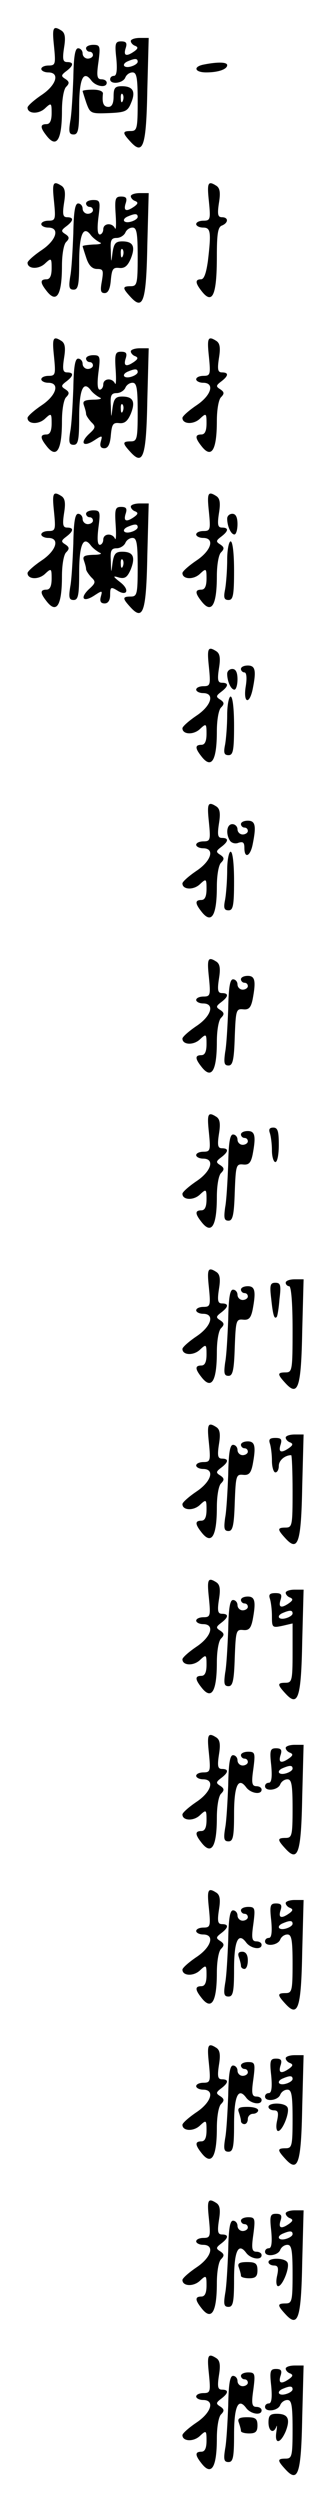 <?xml version="1.0" standalone="no"?>
<!DOCTYPE svg PUBLIC "-//W3C//DTD SVG 20010904//EN"
 "http://www.w3.org/TR/2001/REC-SVG-20010904/DTD/svg10.dtd">
<svg version="1.0" xmlns="http://www.w3.org/2000/svg"
 width="95pt" height="725pt" viewBox="0 0 95 725"
 preserveAspectRatio="xMidYMid meet">
<g transform="translate(0,725) scale(0.1,-0.1)"
fill="#000000" stroke="none">
<path d="M157 7115 c5 -51 4 -55 -16 -55 -11 0 -21 -4 -21 -10 0 -5 9 -10 20
-10 35 0 24 -37 -20 -66 -22 -15 -40 -31 -40 -36 0 -18 31 -20 50 -3 19 18 20
17 20 -13 0 -22 -5 -32 -15 -32 -18 0 -19 -9 -1 -32 30 -40 46 -15 46 71 0 32
5 62 12 69 10 10 10 15 -2 23 -13 8 -13 11 3 23 21 16 22 26 2 26 -12 0 -14 8
-9 41 5 30 3 43 -7 50 -25 16 -28 10 -22 -46z"/>
<path d="M380 7131 c0 -5 6 -12 13 -14 9 -4 8 -8 -3 -16 -23 -16 -32 -13 -25
9 5 15 2 20 -13 20 -17 0 -19 -6 -14 -50 3 -33 1 -50 -7 -50 -6 0 -11 -4 -11
-10 0 -16 37 -12 44 5 3 8 12 15 21 15 12 0 15 -15 15 -85 0 -78 -2 -85 -20
-85 -25 0 -25 -5 0 -32 36 -39 45 -12 48 152 l4 150 -26 0 c-14 0 -26 -4 -26
-9z m20 -60 c0 -5 -9 -11 -20 -14 -22 -6 -28 8 -7 16 19 8 27 8 27 -2z"/>
<path d="M250 7110 c0 -5 5 -10 10 -10 6 0 10 -4 10 -10 0 -5 -7 -10 -15 -10
-8 0 -15 7 -15 15 0 8 -6 15 -13 15 -9 0 -13 -24 -14 -87 -2 -49 -5 -105 -9
-125 -5 -31 -3 -38 10 -38 13 0 16 14 16 79 0 82 12 109 35 78 13 -18 45 -23
45 -7 0 6 -7 10 -15 10 -13 0 -15 9 -9 50 6 46 5 50 -15 50 -11 0 -21 -4 -21
-10z"/>
<path d="M593 7063 c-33 -6 -28 -23 6 -23 35 0 61 9 61 21 0 9 -26 10 -67 2z"/>
<path d="M330 6970 c0 -20 -5 -30 -15 -30 -14 0 -19 11 -16 38 1 7 -10 12 -29
12 -16 0 -30 -2 -30 -4 0 -1 5 -17 11 -35 11 -30 13 -31 65 -29 48 2 55 5 65
30 14 33 5 48 -27 48 -20 0 -24 -5 -24 -30z m27 -12 c-3 -8 -6 -5 -6 6 -1 11
2 17 5 13 3 -3 4 -12 1 -19z"/>
<path d="M157 6665 c5 -51 4 -55 -16 -55 -11 0 -21 -4 -21 -10 0 -5 9 -10 20
-10 35 0 24 -37 -20 -66 -22 -15 -40 -31 -40 -36 0 -18 31 -20 50 -3 19 18 20
17 20 -13 0 -22 -5 -32 -15 -32 -18 0 -19 -9 -1 -32 30 -40 46 -15 46 71 0 32
5 62 12 69 10 10 10 15 -2 23 -13 8 -13 11 3 23 21 16 22 26 2 26 -12 0 -14 8
-9 41 5 30 3 43 -7 50 -25 16 -28 10 -22 -46z"/>
<path d="M607 6665 c5 -51 4 -55 -16 -55 -11 0 -21 -4 -21 -10 0 -5 9 -10 20
-10 22 0 24 -12 14 -97 -5 -35 -11 -53 -20 -53 -17 0 -17 -10 0 -32 33 -44 46
-16 46 98 0 66 3 86 15 90 19 8 19 24 0 24 -12 0 -14 8 -9 41 5 30 3 43 -7 50
-25 16 -28 10 -22 -46z"/>
<path d="M380 6681 c0 -5 6 -12 13 -14 9 -4 8 -8 -3 -16 -23 -16 -32 -13 -25
9 5 15 2 20 -13 20 -17 0 -19 -6 -16 -52 2 -29 1 -47 -2 -40 -8 17 -34 15 -34
-3 0 -8 -5 -15 -10 -15 -7 0 -8 18 -4 50 6 46 5 50 -15 50 -11 0 -21 -4 -21
-10 0 -5 5 -10 10 -10 6 0 10 -4 10 -10 0 -5 -7 -10 -15 -10 -8 0 -15 7 -15
15 0 8 -6 15 -13 15 -9 0 -13 -24 -14 -87 -2 -49 -5 -105 -9 -125 -5 -31 -3
-38 10 -38 13 0 16 14 16 79 0 81 12 109 34 79 6 -8 18 -17 26 -21 8 -3 0 -6
-17 -6 -18 -1 -33 -3 -33 -5 0 -1 5 -17 11 -35 7 -21 17 -31 31 -31 18 0 19
-4 14 -35 -5 -27 -4 -35 8 -35 10 0 16 12 18 38 3 31 6 37 24 35 16 -2 25 6
34 27 14 35 7 50 -25 50 -19 0 -24 -6 -28 -32 -4 -32 -4 -32 -5 5 -2 30 1 37
17 37 10 0 21 7 25 15 3 8 12 15 21 15 12 0 15 -15 15 -85 0 -78 -2 -85 -20
-85 -25 0 -25 -5 0 -32 36 -39 45 -12 48 152 l4 150 -26 0 c-14 0 -26 -4 -26
-9z m20 -60 c0 -5 -9 -11 -20 -14 -22 -6 -28 8 -7 16 19 8 27 8 27 -2z m-43
-113 c-3 -8 -6 -5 -6 6 -1 11 2 17 5 13 3 -3 4 -12 1 -19z"/>
<path d="M157 6215 c5 -51 4 -55 -16 -55 -11 0 -21 -4 -21 -10 0 -5 9 -10 20
-10 35 0 24 -37 -20 -66 -22 -15 -40 -31 -40 -36 0 -18 31 -20 50 -3 19 18 20
17 20 -13 0 -22 -5 -32 -15 -32 -18 0 -19 -9 -1 -32 30 -40 46 -15 46 71 0 32
5 62 12 69 10 10 10 15 -2 23 -13 8 -13 11 3 23 21 16 22 26 2 26 -12 0 -14 8
-9 41 5 30 3 43 -7 50 -25 16 -28 10 -22 -46z"/>
<path d="M607 6215 c5 -51 4 -55 -16 -55 -11 0 -21 -4 -21 -10 0 -5 9 -10 20
-10 35 0 24 -37 -20 -66 -22 -15 -40 -31 -40 -36 0 -18 31 -20 50 -3 19 18 20
17 20 -13 0 -22 -5 -32 -15 -32 -18 0 -19 -9 -1 -32 30 -40 46 -15 46 71 0 32
5 62 12 69 10 10 10 15 -2 23 -13 8 -13 11 3 23 21 16 22 26 2 26 -12 0 -14 8
-9 41 5 30 3 43 -7 50 -25 16 -28 10 -22 -46z"/>
<path d="M380 6231 c0 -5 6 -12 13 -14 9 -4 8 -8 -3 -16 -23 -16 -32 -13 -25
9 5 15 2 20 -13 20 -17 0 -19 -6 -16 -52 2 -29 1 -47 -2 -40 -8 17 -34 15 -34
-3 0 -8 -5 -15 -10 -15 -7 0 -8 18 -4 50 6 46 5 50 -15 50 -11 0 -21 -4 -21
-10 0 -5 5 -10 10 -10 6 0 10 -4 10 -10 0 -5 -7 -10 -15 -10 -8 0 -15 7 -15
15 0 8 -6 15 -13 15 -9 0 -13 -24 -14 -87 -2 -49 -5 -105 -9 -125 -5 -31 -3
-38 10 -38 13 0 16 14 16 79 0 81 12 109 34 79 6 -8 18 -17 26 -21 8 -3 0 -6
-19 -6 -26 -1 -32 -4 -27 -17 3 -9 6 -19 6 -24 0 -5 7 -15 15 -24 14 -13 13
-17 -7 -35 -27 -26 -16 -39 16 -18 23 15 24 15 19 -3 -4 -14 0 -20 10 -20 11
0 17 12 19 38 3 31 6 37 24 35 16 -2 25 6 34 27 14 35 7 50 -25 50 -19 0 -24
-6 -28 -32 -4 -32 -4 -32 -5 5 -2 30 1 37 17 37 10 0 21 7 25 15 3 8 12 15 21
15 12 0 15 -15 15 -85 0 -78 -2 -85 -20 -85 -25 0 -25 -5 0 -32 36 -39 45 -12
48 152 l4 150 -26 0 c-14 0 -26 -4 -26 -9z m20 -60 c0 -5 -9 -11 -20 -14 -22
-6 -28 8 -7 16 19 8 27 8 27 -2z m-43 -113 c-3 -8 -6 -5 -6 6 -1 11 2 17 5 13
3 -3 4 -12 1 -19z"/>
<path d="M157 5765 c5 -51 4 -55 -16 -55 -11 0 -21 -4 -21 -10 0 -5 9 -10 20
-10 35 0 24 -37 -20 -66 -22 -15 -40 -31 -40 -36 0 -18 31 -20 50 -3 19 18 20
17 20 -13 0 -22 -5 -32 -15 -32 -18 0 -19 -9 -1 -32 30 -40 46 -15 46 71 0 32
5 62 12 69 10 10 10 15 -2 23 -13 8 -13 11 3 23 21 16 22 26 2 26 -12 0 -14 8
-9 41 5 30 3 43 -7 50 -25 16 -28 10 -22 -46z"/>
<path d="M607 5765 c5 -51 4 -55 -16 -55 -11 0 -21 -4 -21 -10 0 -5 9 -10 20
-10 35 0 24 -37 -20 -66 -22 -15 -40 -31 -40 -36 0 -18 31 -20 50 -3 19 18 20
17 20 -13 0 -22 -5 -32 -15 -32 -18 0 -19 -9 -1 -32 30 -40 46 -15 46 71 0 32
5 62 12 69 10 10 10 15 -2 23 -13 8 -13 11 3 23 21 16 22 26 2 26 -12 0 -14 8
-9 41 5 30 3 43 -7 50 -25 16 -28 10 -22 -46z"/>
<path d="M380 5781 c0 -5 6 -12 13 -14 9 -4 8 -8 -3 -16 -23 -16 -32 -13 -25
9 5 15 2 20 -13 20 -17 0 -19 -6 -16 -52 2 -29 1 -47 -2 -40 -8 17 -34 15 -34
-3 0 -8 -5 -15 -10 -15 -7 0 -8 18 -4 50 6 46 5 50 -15 50 -11 0 -21 -4 -21
-10 0 -5 5 -10 10 -10 6 0 10 -4 10 -10 0 -5 -7 -10 -15 -10 -8 0 -15 7 -15
15 0 8 -6 15 -13 15 -9 0 -13 -24 -14 -87 -2 -49 -5 -105 -9 -125 -5 -31 -3
-38 10 -38 13 0 16 14 16 79 0 81 12 109 34 79 6 -8 18 -17 26 -21 8 -3 0 -6
-19 -6 -26 -1 -32 -4 -27 -17 3 -9 6 -19 6 -24 0 -5 7 -15 15 -24 14 -13 13
-17 -7 -35 -27 -26 -16 -39 16 -18 23 15 24 15 19 -3 -4 -14 0 -20 11 -20 10
0 16 9 16 25 0 22 2 24 20 13 29 -19 38 1 10 23 -23 18 -23 20 -4 14 17 -4 24
1 34 24 14 36 7 51 -25 51 -19 0 -24 -6 -28 -32 -4 -32 -4 -32 -5 5 -2 30 1
37 17 37 10 0 21 7 25 15 3 8 12 15 21 15 12 0 15 -15 15 -85 0 -78 -2 -85
-20 -85 -25 0 -25 -5 0 -32 36 -39 45 -12 48 152 l4 150 -26 0 c-14 0 -26 -4
-26 -9z m20 -60 c0 -5 -9 -11 -20 -14 -22 -6 -28 8 -7 16 19 8 27 8 27 -2z
m-43 -113 c-3 -8 -6 -5 -6 6 -1 11 2 17 5 13 3 -3 4 -12 1 -19z"/>
<path d="M660 5746 c0 -22 11 -46 21 -46 5 0 9 14 9 30 0 20 -5 30 -15 30 -8
0 -15 -6 -15 -14z"/>
<path d="M660 5626 c0 -29 -3 -68 -6 -85 -5 -24 -3 -31 10 -31 13 0 16 13 16
85 0 50 -4 85 -10 85 -5 0 -10 -24 -10 -54z"/>
<path d="M607 5315 c5 -51 4 -55 -16 -55 -11 0 -21 -4 -21 -10 0 -5 9 -10 20
-10 35 0 24 -37 -20 -66 -22 -15 -40 -31 -40 -36 0 -18 31 -20 50 -3 19 18 20
17 20 -13 0 -22 -5 -32 -15 -32 -18 0 -19 -9 -1 -32 30 -40 46 -15 46 71 0 32
5 62 12 69 10 10 10 15 -2 23 -13 8 -13 11 3 23 21 16 22 26 2 26 -12 0 -14 8
-9 41 5 30 3 43 -7 50 -25 16 -28 10 -22 -46z"/>
<path d="M700 5310 c0 -5 5 -10 10 -10 6 0 8 -15 4 -40 -8 -48 10 -56 20 -9
11 54 8 69 -14 69 -11 0 -20 -4 -20 -10z"/>
<path d="M660 5296 c0 -22 11 -46 21 -46 5 0 9 14 9 30 0 20 -5 30 -15 30 -8
0 -15 -6 -15 -14z"/>
<path d="M660 5176 c0 -29 -3 -68 -6 -85 -5 -24 -3 -31 10 -31 13 0 16 13 16
85 0 50 -4 85 -10 85 -5 0 -10 -24 -10 -54z"/>
<path d="M607 4865 c5 -51 4 -55 -16 -55 -11 0 -21 -4 -21 -10 0 -5 9 -10 20
-10 35 0 24 -37 -20 -66 -22 -15 -40 -31 -40 -36 0 -18 31 -20 50 -3 19 18 20
17 20 -13 0 -22 -5 -32 -15 -32 -18 0 -19 -9 -1 -32 30 -40 46 -15 46 71 0 32
5 62 12 69 10 10 10 15 -2 23 -13 8 -13 11 3 23 21 16 22 26 2 26 -12 0 -14 8
-9 41 5 30 3 43 -7 50 -25 16 -28 10 -22 -46z"/>
<path d="M700 4860 c0 -5 5 -10 10 -10 6 0 10 -4 10 -10 0 -5 -7 -10 -15 -10
-8 0 -15 7 -15 15 0 8 -7 15 -15 15 -16 0 -20 -27 -7 -48 5 -7 16 -10 25 -6
13 4 17 1 17 -15 0 -32 17 -25 24 10 11 54 8 69 -14 69 -11 0 -20 -4 -20 -10z"/>
<path d="M660 4726 c0 -29 -3 -68 -6 -85 -5 -24 -3 -31 10 -31 13 0 16 13 16
85 0 50 -4 85 -10 85 -5 0 -10 -24 -10 -54z"/>
<path d="M607 4415 c5 -51 4 -55 -16 -55 -11 0 -21 -4 -21 -10 0 -5 9 -10 20
-10 35 0 24 -37 -20 -66 -22 -15 -40 -31 -40 -36 0 -18 31 -20 50 -3 19 18 20
17 20 -13 0 -22 -5 -32 -15 -32 -18 0 -19 -9 -1 -32 30 -40 46 -15 46 71 0 32
5 62 12 69 10 10 10 15 -2 23 -13 8 -13 11 3 23 21 16 22 26 2 26 -12 0 -14 8
-9 41 5 30 3 43 -7 50 -25 16 -28 10 -22 -46z"/>
<path d="M700 4410 c0 -5 5 -10 10 -10 6 0 10 -4 10 -10 0 -5 -7 -10 -15 -10
-8 0 -15 7 -15 15 0 8 -6 15 -13 15 -9 0 -13 -24 -14 -87 -2 -49 -5 -105 -9
-125 -4 -30 -3 -38 10 -38 12 0 16 16 18 83 3 77 4 82 24 80 17 -2 23 5 28 29
10 53 7 68 -14 68 -11 0 -20 -4 -20 -10z"/>
<path d="M607 3965 c5 -51 4 -55 -16 -55 -11 0 -21 -4 -21 -10 0 -5 9 -10 20
-10 35 0 24 -37 -20 -66 -22 -15 -40 -31 -40 -36 0 -18 31 -20 50 -3 19 18 20
17 20 -13 0 -22 -5 -32 -15 -32 -18 0 -19 -9 -1 -32 30 -40 46 -15 46 71 0 32
5 62 12 69 10 10 10 15 -2 23 -13 8 -13 11 3 23 21 16 22 26 2 26 -12 0 -14 8
-9 41 5 30 3 43 -7 50 -25 16 -28 10 -22 -46z"/>
<path d="M784 3964 c3 -9 6 -31 6 -50 0 -19 5 -34 10 -34 6 0 10 23 10 50 0
39 -3 50 -16 50 -11 0 -14 -5 -10 -16z"/>
<path d="M700 3960 c0 -5 5 -10 10 -10 6 0 10 -4 10 -10 0 -5 -7 -10 -15 -10
-8 0 -15 7 -15 15 0 8 -6 15 -13 15 -9 0 -13 -24 -14 -87 -2 -49 -5 -105 -9
-125 -4 -30 -3 -38 10 -38 12 0 16 16 18 83 3 77 4 82 24 80 17 -2 23 5 28 29
10 53 7 68 -14 68 -11 0 -20 -4 -20 -10z"/>
<path d="M607 3515 c5 -51 4 -55 -16 -55 -11 0 -21 -4 -21 -10 0 -5 9 -10 20
-10 35 0 24 -37 -20 -66 -22 -15 -40 -31 -40 -36 0 -18 31 -20 50 -3 19 18 20
17 20 -13 0 -22 -5 -32 -15 -32 -18 0 -19 -9 -1 -32 30 -40 46 -15 46 71 0 32
5 62 12 69 10 10 10 15 -2 23 -13 8 -13 11 3 23 21 16 22 26 2 26 -12 0 -14 8
-9 41 5 30 3 43 -7 50 -25 16 -28 10 -22 -46z"/>
<path d="M830 3530 c0 -5 5 -10 10 -10 6 0 10 -48 10 -125 0 -118 -1 -125 -20
-125 -25 0 -25 -5 0 -32 36 -39 45 -12 48 152 l4 150 -26 0 c-14 0 -26 -4 -26
-10z"/>
<path d="M788 3483 c5 -48 9 -60 16 -52 2 2 6 25 8 52 5 40 3 47 -12 47 -15 0
-17 -7 -12 -47z"/>
<path d="M700 3510 c0 -5 5 -10 10 -10 6 0 10 -4 10 -10 0 -5 -7 -10 -15 -10
-8 0 -15 7 -15 15 0 8 -6 15 -13 15 -9 0 -13 -24 -14 -87 -2 -49 -5 -105 -9
-125 -4 -30 -3 -38 10 -38 12 0 16 16 18 83 3 77 4 82 24 80 17 -2 23 5 28 29
10 53 7 68 -14 68 -11 0 -20 -4 -20 -10z"/>
<path d="M607 3065 c5 -51 4 -55 -16 -55 -11 0 -21 -4 -21 -10 0 -5 9 -10 20
-10 35 0 24 -37 -20 -66 -22 -15 -40 -31 -40 -36 0 -18 31 -20 50 -3 19 18 20
17 20 -13 0 -22 -5 -32 -15 -32 -18 0 -19 -9 -1 -32 30 -40 46 -15 46 71 0 32
5 62 12 69 10 10 10 15 -2 23 -13 8 -13 11 3 23 21 16 22 26 2 26 -12 0 -14 8
-9 41 5 30 3 43 -7 50 -25 16 -28 10 -22 -46z"/>
<path d="M830 3081 c0 -5 6 -12 13 -14 9 -4 8 -8 -3 -16 -23 -16 -32 -13 -25
9 5 16 2 20 -15 20 -16 0 -20 -4 -16 -16 3 -9 6 -31 6 -50 0 -19 5 -34 10 -34
6 0 10 9 10 19 0 16 18 31 36 31 2 0 4 -47 4 -105 0 -98 -1 -105 -20 -105 -25
0 -25 -5 0 -32 36 -39 45 -12 48 152 l4 150 -26 0 c-14 0 -26 -4 -26 -9z"/>
<path d="M700 3060 c0 -5 5 -10 10 -10 6 0 10 -4 10 -10 0 -5 -7 -10 -15 -10
-8 0 -15 7 -15 15 0 8 -6 15 -13 15 -9 0 -13 -24 -14 -87 -2 -49 -5 -105 -9
-125 -4 -30 -3 -38 10 -38 12 0 16 16 18 83 3 77 4 82 24 80 17 -2 23 5 28 29
10 53 7 68 -14 68 -11 0 -20 -4 -20 -10z"/>
<path d="M607 2615 c5 -51 4 -55 -16 -55 -11 0 -21 -4 -21 -10 0 -5 9 -10 20
-10 35 0 24 -37 -20 -66 -22 -15 -40 -31 -40 -36 0 -18 31 -20 50 -3 19 18 20
17 20 -13 0 -22 -5 -32 -15 -32 -18 0 -19 -9 -1 -32 30 -40 46 -15 46 71 0 32
5 62 12 69 10 10 10 15 -2 23 -13 8 -13 11 3 23 21 16 22 26 2 26 -12 0 -14 8
-9 41 5 30 3 43 -7 50 -25 16 -28 10 -22 -46z"/>
<path d="M830 2631 c0 -5 6 -12 13 -14 9 -4 8 -8 -3 -16 -23 -16 -32 -13 -25
9 5 16 2 20 -15 20 -16 0 -20 -4 -16 -16 3 -9 6 -31 6 -51 0 -33 1 -34 30 -28
l30 7 0 -86 c0 -79 -2 -86 -20 -86 -25 0 -25 -5 0 -32 36 -39 45 -12 48 152
l4 150 -26 0 c-14 0 -26 -4 -26 -9z m20 -60 c0 -5 -9 -11 -20 -14 -22 -6 -28
8 -7 16 19 8 27 8 27 -2z"/>
<path d="M700 2610 c0 -5 5 -10 10 -10 6 0 10 -4 10 -10 0 -5 -7 -10 -15 -10
-8 0 -15 7 -15 15 0 8 -6 15 -13 15 -9 0 -13 -24 -14 -87 -2 -49 -5 -105 -9
-125 -4 -30 -3 -38 10 -38 12 0 16 16 18 83 3 77 4 82 24 80 17 -2 23 5 28 29
10 53 7 68 -14 68 -11 0 -20 -4 -20 -10z"/>
<path d="M607 2165 c5 -51 4 -55 -16 -55 -11 0 -21 -4 -21 -10 0 -5 9 -10 20
-10 35 0 24 -37 -20 -66 -22 -15 -40 -31 -40 -36 0 -18 31 -20 50 -3 19 18 20
17 20 -13 0 -22 -5 -32 -15 -32 -18 0 -19 -9 -1 -32 30 -40 46 -15 46 71 0 32
5 62 12 69 10 10 10 15 -2 23 -13 8 -13 11 3 23 21 16 22 26 2 26 -12 0 -14 8
-9 41 5 30 3 43 -7 50 -25 16 -28 10 -22 -46z"/>
<path d="M830 2181 c0 -5 6 -12 13 -14 9 -4 8 -8 -3 -16 -23 -16 -32 -13 -25
9 5 15 2 20 -13 20 -17 0 -19 -6 -14 -50 3 -33 1 -50 -7 -50 -6 0 -11 -4 -11
-10 0 -16 37 -12 44 5 3 8 12 15 21 15 12 0 15 -15 15 -85 0 -78 -2 -85 -20
-85 -25 0 -25 -5 0 -32 36 -39 45 -12 48 152 l4 150 -26 0 c-14 0 -26 -4 -26
-9z m20 -60 c0 -5 -9 -11 -20 -14 -22 -6 -28 8 -7 16 19 8 27 8 27 -2z"/>
<path d="M700 2160 c0 -5 5 -10 10 -10 6 0 10 -4 10 -10 0 -5 -7 -10 -15 -10
-8 0 -15 7 -15 15 0 8 -6 15 -13 15 -9 0 -13 -24 -14 -87 -2 -49 -5 -105 -9
-125 -5 -31 -3 -38 10 -38 13 0 16 14 16 79 0 82 12 109 35 78 13 -18 45 -23
45 -7 0 6 -7 10 -15 10 -13 0 -15 9 -9 50 6 46 5 50 -15 50 -11 0 -21 -4 -21
-10z"/>
<path d="M607 1715 c5 -51 4 -55 -16 -55 -11 0 -21 -4 -21 -10 0 -5 9 -10 20
-10 35 0 24 -37 -20 -66 -22 -15 -40 -31 -40 -36 0 -18 31 -20 50 -3 19 18 20
17 20 -13 0 -22 -5 -32 -15 -32 -18 0 -19 -9 -1 -32 30 -40 46 -15 46 71 0 32
5 62 12 69 10 10 10 15 -2 23 -13 8 -13 11 3 23 21 16 22 26 2 26 -12 0 -14 8
-9 41 5 30 3 43 -7 50 -25 16 -28 10 -22 -46z"/>
<path d="M830 1731 c0 -5 6 -12 13 -14 9 -4 8 -8 -3 -16 -23 -16 -32 -13 -25
9 5 15 2 20 -13 20 -17 0 -19 -6 -14 -50 3 -33 1 -50 -7 -50 -6 0 -11 -4 -11
-10 0 -16 37 -12 44 5 3 8 12 15 21 15 12 0 15 -15 15 -85 0 -78 -2 -85 -20
-85 -25 0 -25 -5 0 -32 36 -39 45 -12 48 152 l4 150 -26 0 c-14 0 -26 -4 -26
-9z m20 -60 c0 -5 -9 -11 -20 -14 -22 -6 -28 8 -7 16 19 8 27 8 27 -2z"/>
<path d="M700 1710 c0 -5 5 -10 10 -10 6 0 10 -4 10 -10 0 -5 -7 -10 -15 -10
-8 0 -15 7 -15 15 0 8 -6 15 -13 15 -9 0 -13 -24 -14 -87 -2 -49 -5 -105 -9
-125 -5 -31 -3 -38 10 -38 13 0 16 14 16 79 0 82 12 109 35 78 13 -18 45 -23
45 -7 0 6 -7 10 -15 10 -13 0 -15 9 -9 50 6 46 5 50 -15 50 -11 0 -21 -4 -21
-10z"/>
<path d="M694 1574 c3 -9 6 -20 6 -25 0 -5 5 -9 10 -9 6 0 10 11 10 25 0 16
-6 25 -16 25 -11 0 -14 -5 -10 -16z"/>
<path d="M607 1265 c5 -51 4 -55 -16 -55 -11 0 -21 -4 -21 -10 0 -5 9 -10 20
-10 35 0 24 -37 -20 -66 -22 -15 -40 -31 -40 -36 0 -18 31 -20 50 -3 19 18 20
17 20 -13 0 -22 -5 -32 -15 -32 -18 0 -19 -9 -1 -32 30 -40 46 -15 46 71 0 32
5 62 12 69 10 10 10 15 -2 23 -13 8 -13 11 3 23 21 16 22 26 2 26 -12 0 -14 8
-9 41 5 30 3 43 -7 50 -25 16 -28 10 -22 -46z"/>
<path d="M830 1281 c0 -5 6 -12 13 -14 9 -4 8 -8 -3 -16 -23 -16 -32 -13 -25
9 5 15 2 20 -13 20 -17 0 -19 -6 -14 -50 3 -33 1 -50 -7 -50 -6 0 -11 -4 -11
-10 0 -16 37 -12 44 5 3 8 12 15 21 15 12 0 15 -15 15 -85 0 -78 -2 -85 -20
-85 -25 0 -25 -5 0 -32 36 -39 45 -12 48 152 l4 150 -26 0 c-14 0 -26 -4 -26
-9z m20 -60 c0 -5 -9 -11 -20 -14 -22 -6 -28 8 -7 16 19 8 27 8 27 -2z"/>
<path d="M700 1260 c0 -5 5 -10 10 -10 6 0 10 -4 10 -10 0 -5 -7 -10 -15 -10
-8 0 -15 7 -15 15 0 8 -6 15 -13 15 -9 0 -13 -24 -14 -87 -2 -49 -5 -105 -9
-125 -5 -31 -3 -38 10 -38 13 0 16 14 16 79 0 82 12 109 35 78 13 -18 45 -23
45 -7 0 6 -7 10 -15 10 -13 0 -15 9 -9 50 6 46 5 50 -15 50 -11 0 -21 -4 -21
-10z"/>
<path d="M780 1140 c0 -5 7 -10 16 -10 12 0 14 -7 9 -30 -4 -17 -2 -30 3 -30
13 0 35 56 27 69 -8 14 -55 14 -55 1z"/>
<path d="M694 1124 c3 -9 6 -20 6 -25 0 -5 5 -9 10 -9 6 0 10 7 10 15 0 8 7
15 15 15 8 0 15 5 15 10 0 6 -14 10 -31 10 -24 0 -30 -3 -25 -16z"/>
<path d="M607 815 c5 -51 4 -55 -16 -55 -11 0 -21 -4 -21 -10 0 -5 9 -10 20
-10 35 0 24 -37 -20 -66 -22 -15 -40 -31 -40 -36 0 -18 31 -20 50 -3 19 18 20
17 20 -13 0 -22 -5 -32 -15 -32 -18 0 -19 -9 -1 -32 30 -40 46 -15 46 71 0 32
5 62 12 69 10 10 10 15 -2 23 -13 8 -13 11 3 23 21 16 22 26 2 26 -12 0 -14 8
-9 41 5 30 3 43 -7 50 -25 16 -28 10 -22 -46z"/>
<path d="M830 831 c0 -5 6 -12 13 -14 9 -4 8 -8 -3 -16 -23 -16 -32 -13 -25 9
5 15 2 20 -13 20 -17 0 -19 -6 -14 -50 3 -33 1 -50 -7 -50 -6 0 -11 -4 -11
-10 0 -16 37 -12 44 5 3 8 12 15 21 15 12 0 15 -15 15 -85 0 -78 -2 -85 -20
-85 -25 0 -25 -5 0 -32 36 -39 45 -12 48 152 l4 150 -26 0 c-14 0 -26 -4 -26
-9z m20 -60 c0 -5 -9 -11 -20 -14 -22 -6 -28 8 -7 16 19 8 27 8 27 -2z"/>
<path d="M700 810 c0 -5 5 -10 10 -10 6 0 10 -4 10 -10 0 -5 -7 -10 -15 -10
-8 0 -15 7 -15 15 0 8 -6 15 -13 15 -9 0 -13 -24 -14 -87 -2 -49 -5 -105 -9
-125 -5 -31 -3 -38 10 -38 13 0 16 14 16 79 0 82 12 109 35 78 13 -18 45 -23
45 -7 0 6 -7 10 -15 10 -13 0 -15 9 -9 50 6 46 5 50 -15 50 -11 0 -21 -4 -21
-10z"/>
<path d="M780 690 c0 -5 7 -10 16 -10 12 0 14 -7 9 -30 -4 -17 -2 -30 3 -30
13 0 35 56 27 69 -8 14 -55 14 -55 1z"/>
<path d="M694 674 c3 -9 6 -19 6 -24 0 -4 11 -7 24 -7 18 0 24 5 24 23 0 20
-6 24 -30 24 -23 0 -29 -4 -24 -16z"/>
<path d="M607 365 c5 -51 4 -55 -16 -55 -11 0 -21 -4 -21 -10 0 -5 9 -10 20
-10 35 0 24 -37 -20 -66 -22 -15 -40 -31 -40 -36 0 -18 31 -20 50 -3 19 18 20
17 20 -13 0 -22 -5 -32 -15 -32 -18 0 -19 -9 -1 -32 30 -40 46 -15 46 71 0 32
5 62 12 69 10 10 10 15 -2 23 -13 8 -13 11 3 23 21 16 22 26 2 26 -12 0 -14 8
-9 41 5 30 3 43 -7 50 -25 16 -28 10 -22 -46z"/>
<path d="M830 381 c0 -5 6 -12 13 -14 9 -4 8 -8 -3 -16 -23 -16 -32 -13 -25 9
5 15 2 20 -13 20 -17 0 -19 -6 -14 -50 3 -33 1 -50 -7 -50 -6 0 -11 -4 -11
-10 0 -16 37 -12 44 5 3 8 12 15 21 15 12 0 15 -15 15 -85 0 -78 -2 -85 -20
-85 -25 0 -25 -5 0 -32 36 -39 45 -12 48 152 l4 150 -26 0 c-14 0 -26 -4 -26
-9z m20 -60 c0 -5 -9 -11 -20 -14 -22 -6 -28 8 -7 16 19 8 27 8 27 -2z"/>
<path d="M700 360 c0 -5 5 -10 10 -10 6 0 10 -4 10 -10 0 -5 -7 -10 -15 -10
-8 0 -15 7 -15 15 0 8 -6 15 -13 15 -9 0 -13 -24 -14 -87 -2 -49 -5 -105 -9
-125 -5 -31 -3 -38 10 -38 13 0 16 14 16 79 0 82 12 109 35 78 13 -18 45 -23
45 -7 0 6 -7 10 -15 10 -13 0 -15 9 -9 50 6 46 5 50 -15 50 -11 0 -21 -4 -21
-10z"/>
<path d="M780 225 c0 -26 15 -34 23 -12 2 6 2 0 0 -15 -6 -37 11 -36 27 1 14
36 7 51 -26 51 -19 0 -24 -5 -24 -25z"/>
<path d="M694 224 c3 -9 6 -19 6 -24 0 -4 11 -7 24 -7 18 0 24 5 24 23 0 20
-6 24 -30 24 -23 0 -29 -4 -24 -16z"/>
</g>
</svg>
